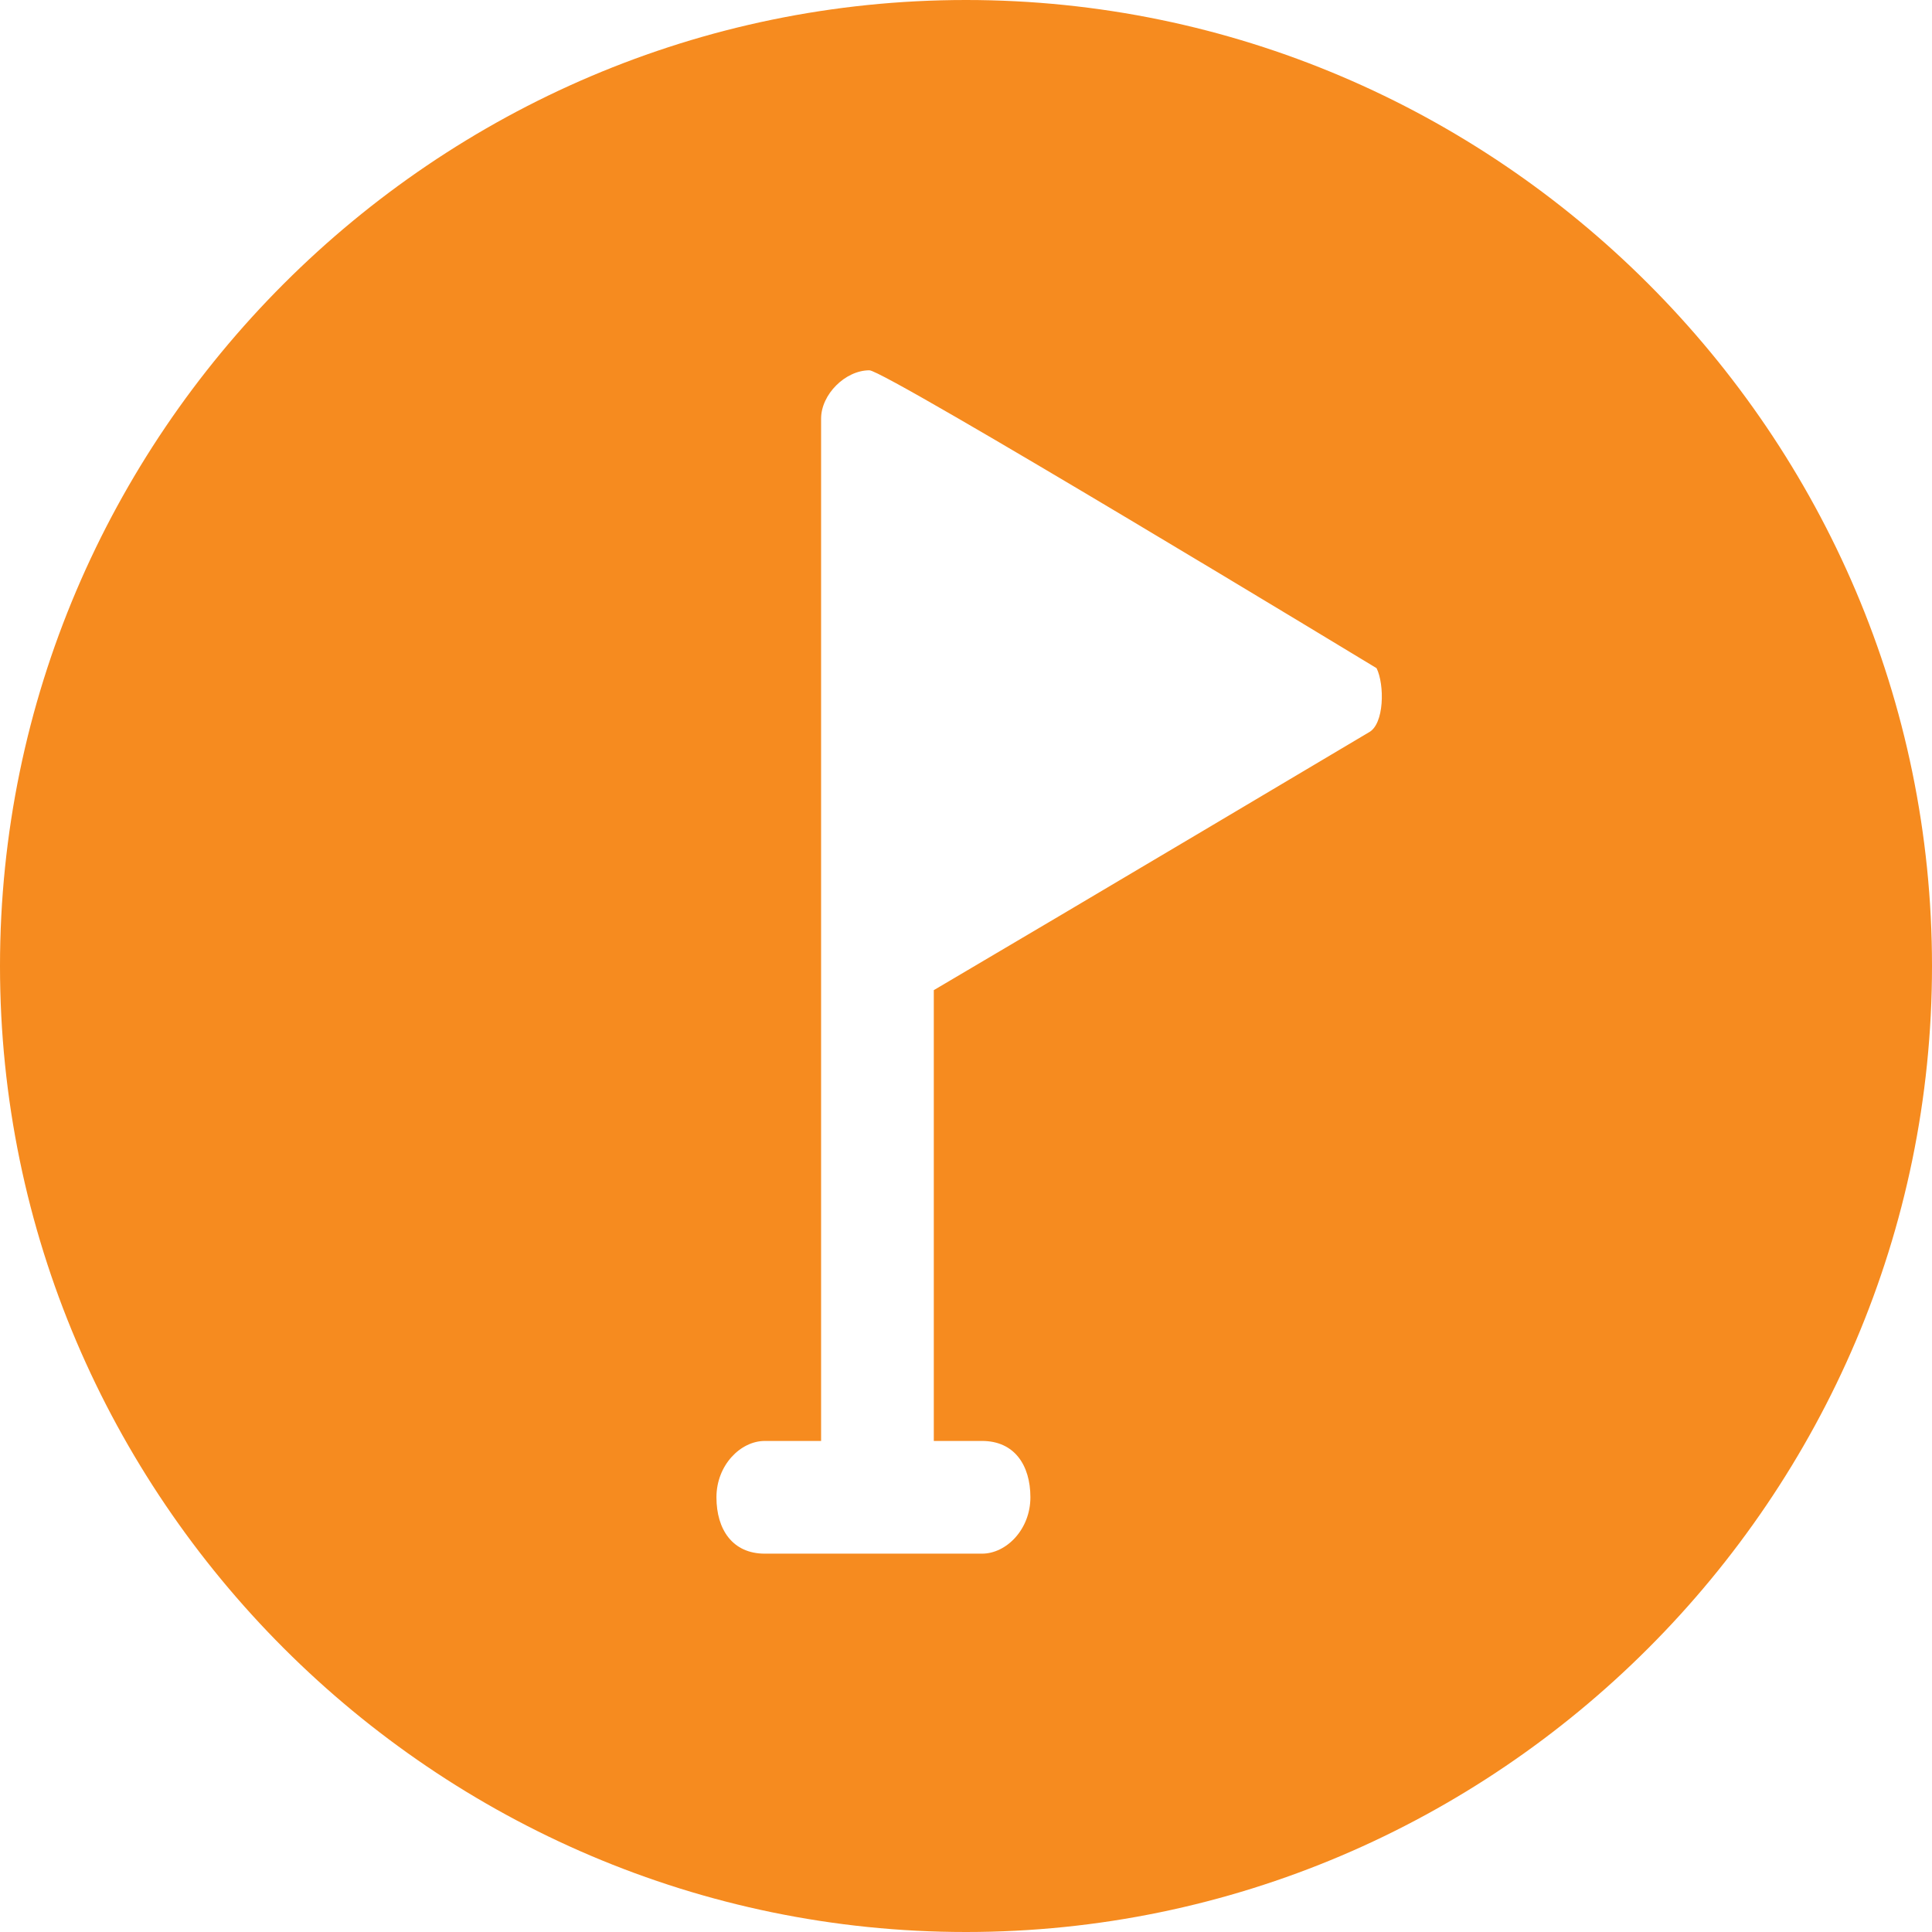 <?xml version="1.0" encoding="utf-8"?>
<!-- Generator: Adobe Illustrator 18.1.0, SVG Export Plug-In . SVG Version: 6.00 Build 0)  -->
<svg version="1.1" id="Layer_1" xmlns="http://www.w3.org/2000/svg" xmlns:xlink="http://www.w3.org/1999/xlink" x="0px" y="0px"
	 viewBox="0 0 24 24" enable-background="new 0 0 24 24" xml:space="preserve">
<g>
	<path fill="#F68B1F" d="M-45.2,74.8c0,1.7-1.4,3-3,3H-99c-1.7,0-3-1.3-3-3V42.9c0-1.7,1.3-3,3-3h50.9c1.6,0,3,1.3,3,3V74.8z"/>
</g>
<path fill="#F68B1F" d="M12,0C5.4,0,0,5.4,0,12c0,6.6,5.4,12,12,12c6.6,0,12-5.4,12-12C24,5.4,18.6,0,12,0z M17,9.1
	c0,0-3.7,2.2-5.4,3.2v5.6h0.6c0.4,0,0.6,0.3,0.6,0.7c0,0.4-0.3,0.7-0.6,0.7H9.5c-0.4,0-0.6-0.3-0.6-0.7c0-0.4,0.3-0.7,0.6-0.7h0.7
	v-5.7V6.6V5.2c0-0.3,0.3-0.6,0.6-0.6c0.2,0,6.3,3.7,6.3,3.7v0C17.2,8.5,17.2,9,17,9.1z"/>
</svg>
